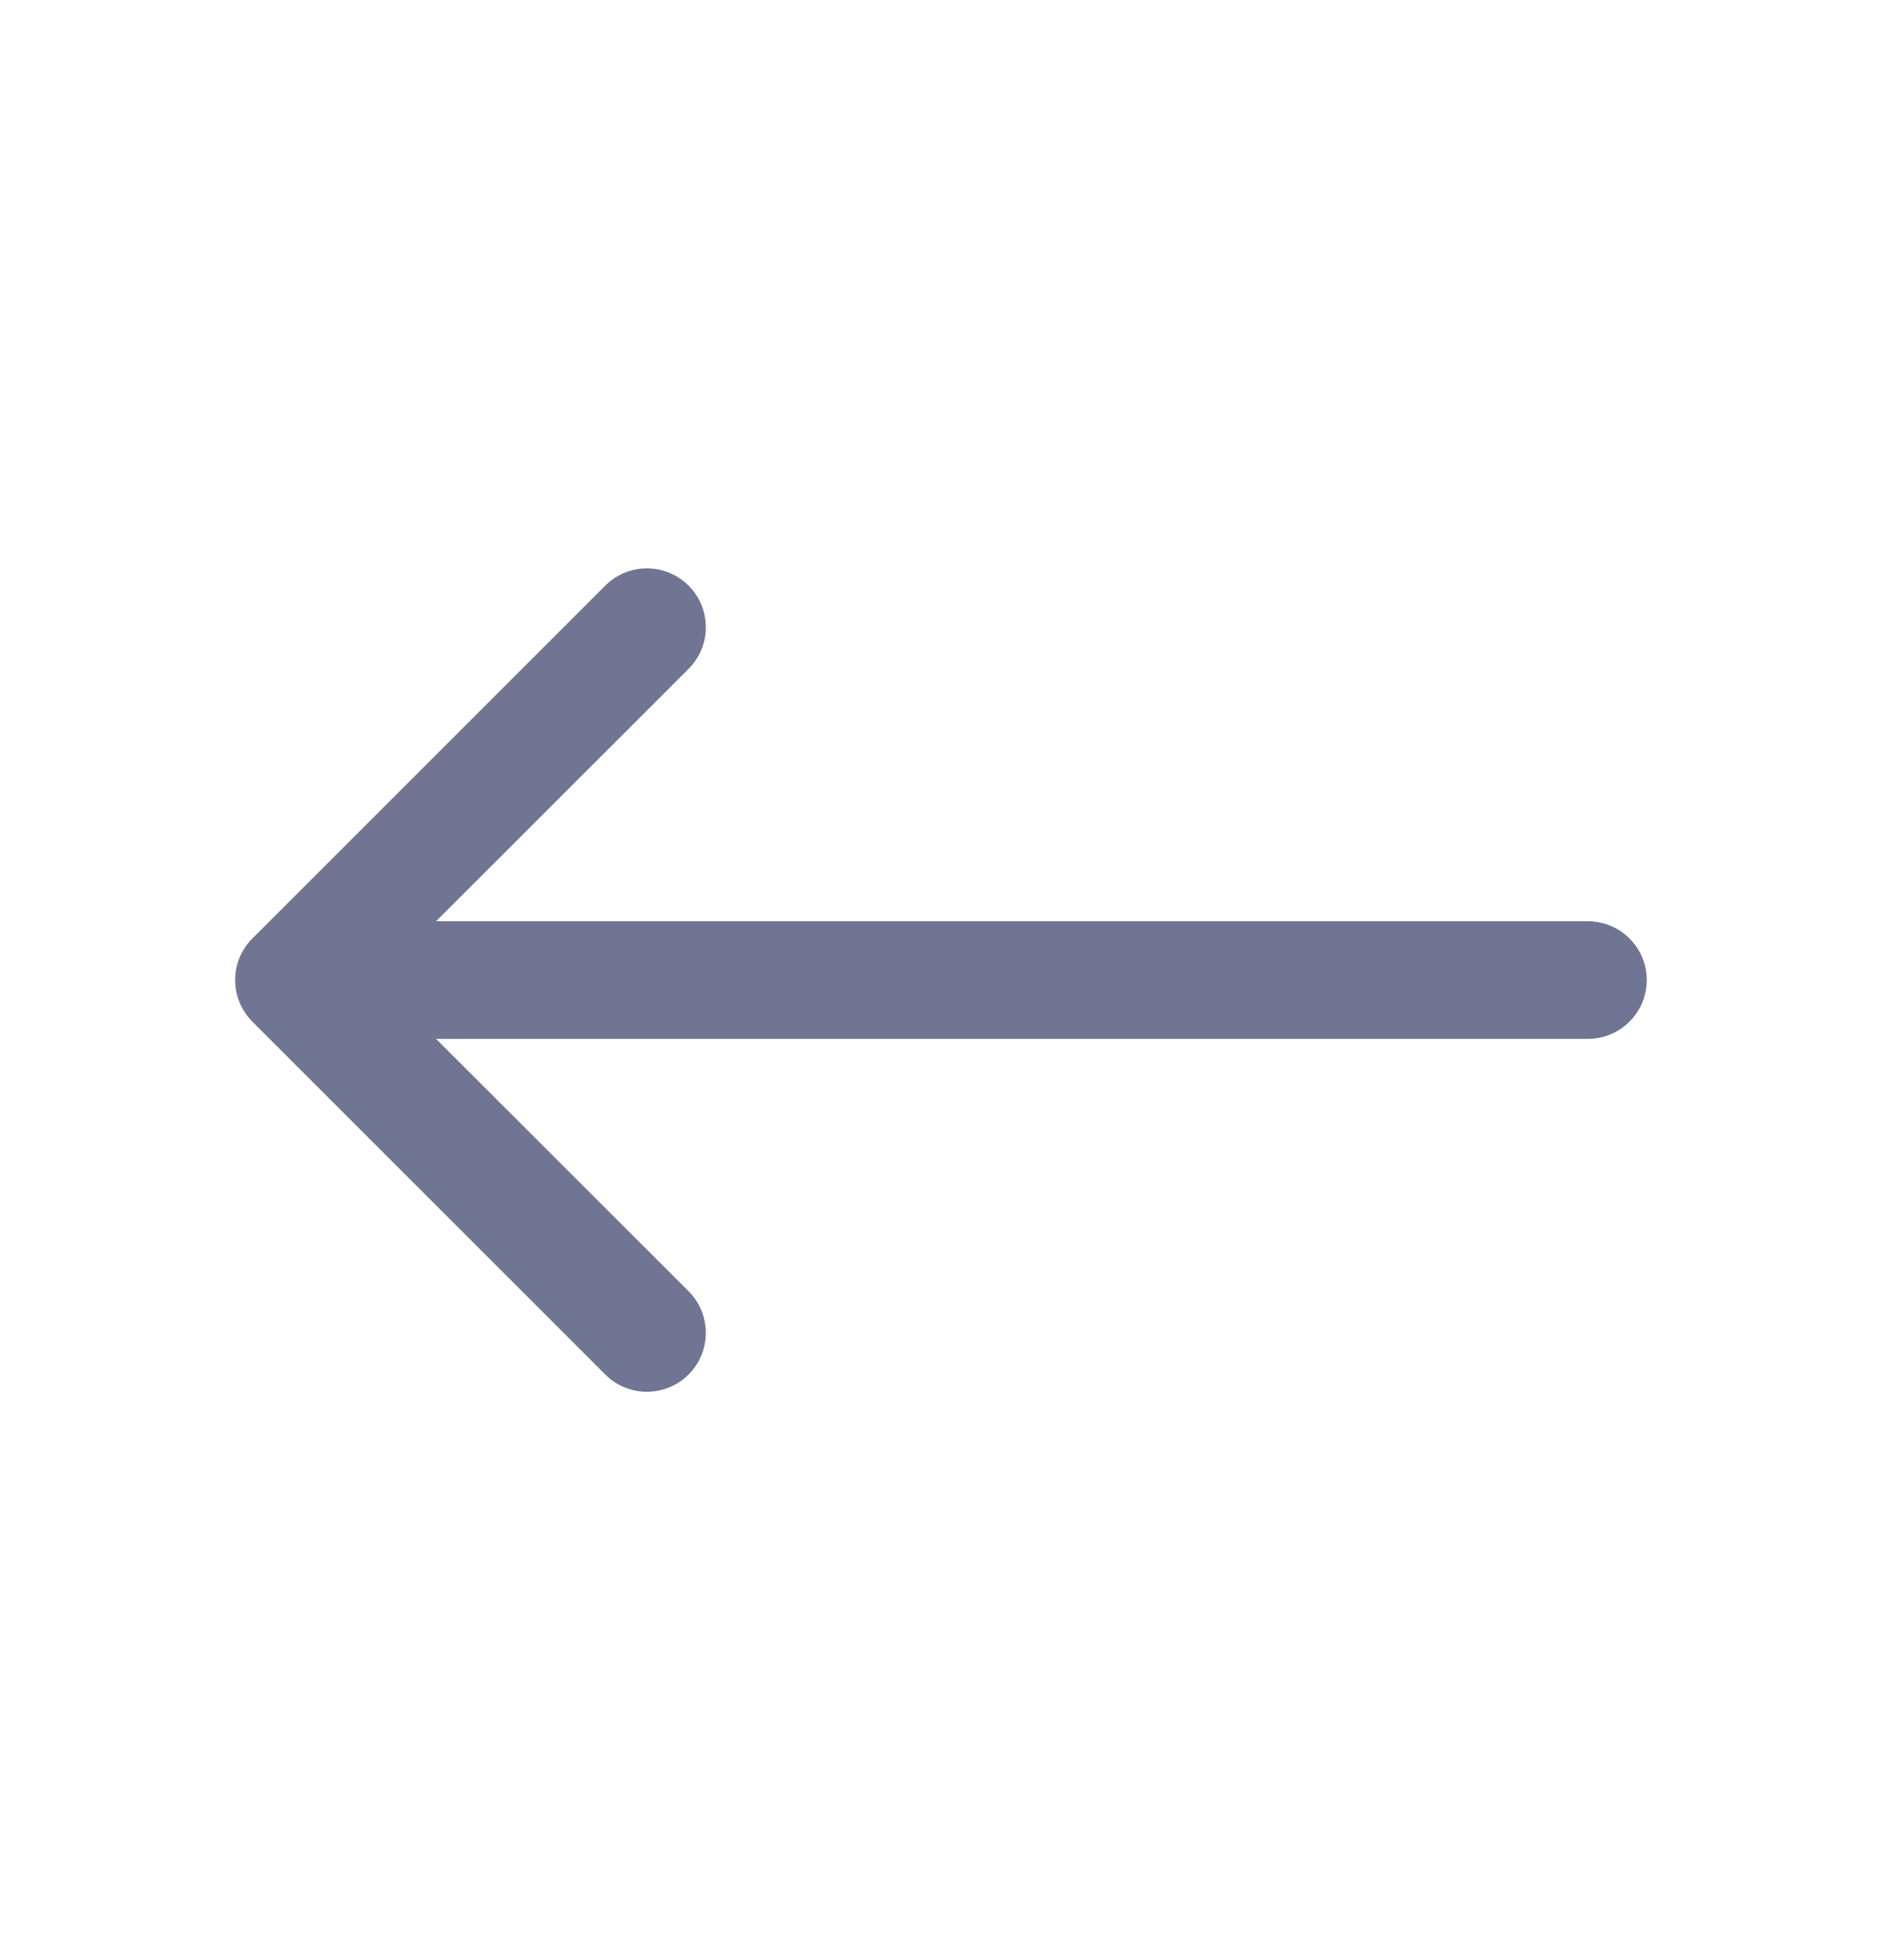 <svg width="24" height="25" viewBox="0 0 24 25" fill="none" xmlns="http://www.w3.org/2000/svg">
<path fill-rule="evenodd" clip-rule="evenodd" d="M8.781 7.469C8.851 7.539 8.906 7.621 8.944 7.712C8.982 7.804 9.001 7.901 9.001 8C9.001 8.099 8.982 8.196 8.944 8.287C8.906 8.378 8.851 8.461 8.781 8.531L4.81 12.5L8.781 16.469C8.851 16.539 8.906 16.621 8.944 16.712C8.981 16.804 9.001 16.901 9.001 17C9.001 17.099 8.981 17.196 8.944 17.287C8.906 17.378 8.851 17.461 8.781 17.531C8.711 17.601 8.628 17.656 8.537 17.694C8.446 17.731 8.348 17.751 8.25 17.751C8.151 17.751 8.054 17.731 7.963 17.694C7.871 17.656 7.789 17.601 7.719 17.531L3.219 13.031C3.149 12.961 3.094 12.878 3.056 12.787C3.018 12.696 2.999 12.598 2.999 12.5C2.999 12.401 3.018 12.303 3.056 12.212C3.094 12.121 3.149 12.039 3.219 11.969L7.719 7.469C7.789 7.399 7.871 7.344 7.962 7.306C8.054 7.268 8.151 7.249 8.25 7.249C8.349 7.249 8.446 7.268 8.537 7.306C8.628 7.344 8.711 7.399 8.781 7.469Z" fill="#6F7592"/>
<path fill-rule="evenodd" clip-rule="evenodd" d="M3.75 12.5C3.75 12.301 3.829 12.11 3.97 11.97C4.11 11.829 4.301 11.75 4.5 11.75H20.25C20.449 11.75 20.64 11.829 20.78 11.97C20.921 12.11 21 12.301 21 12.5C21 12.699 20.921 12.89 20.78 13.03C20.64 13.171 20.449 13.25 20.25 13.25H4.5C4.301 13.25 4.11 13.171 3.97 13.03C3.829 12.89 3.75 12.699 3.75 12.5Z" fill="#6F7592"/>
</svg>

